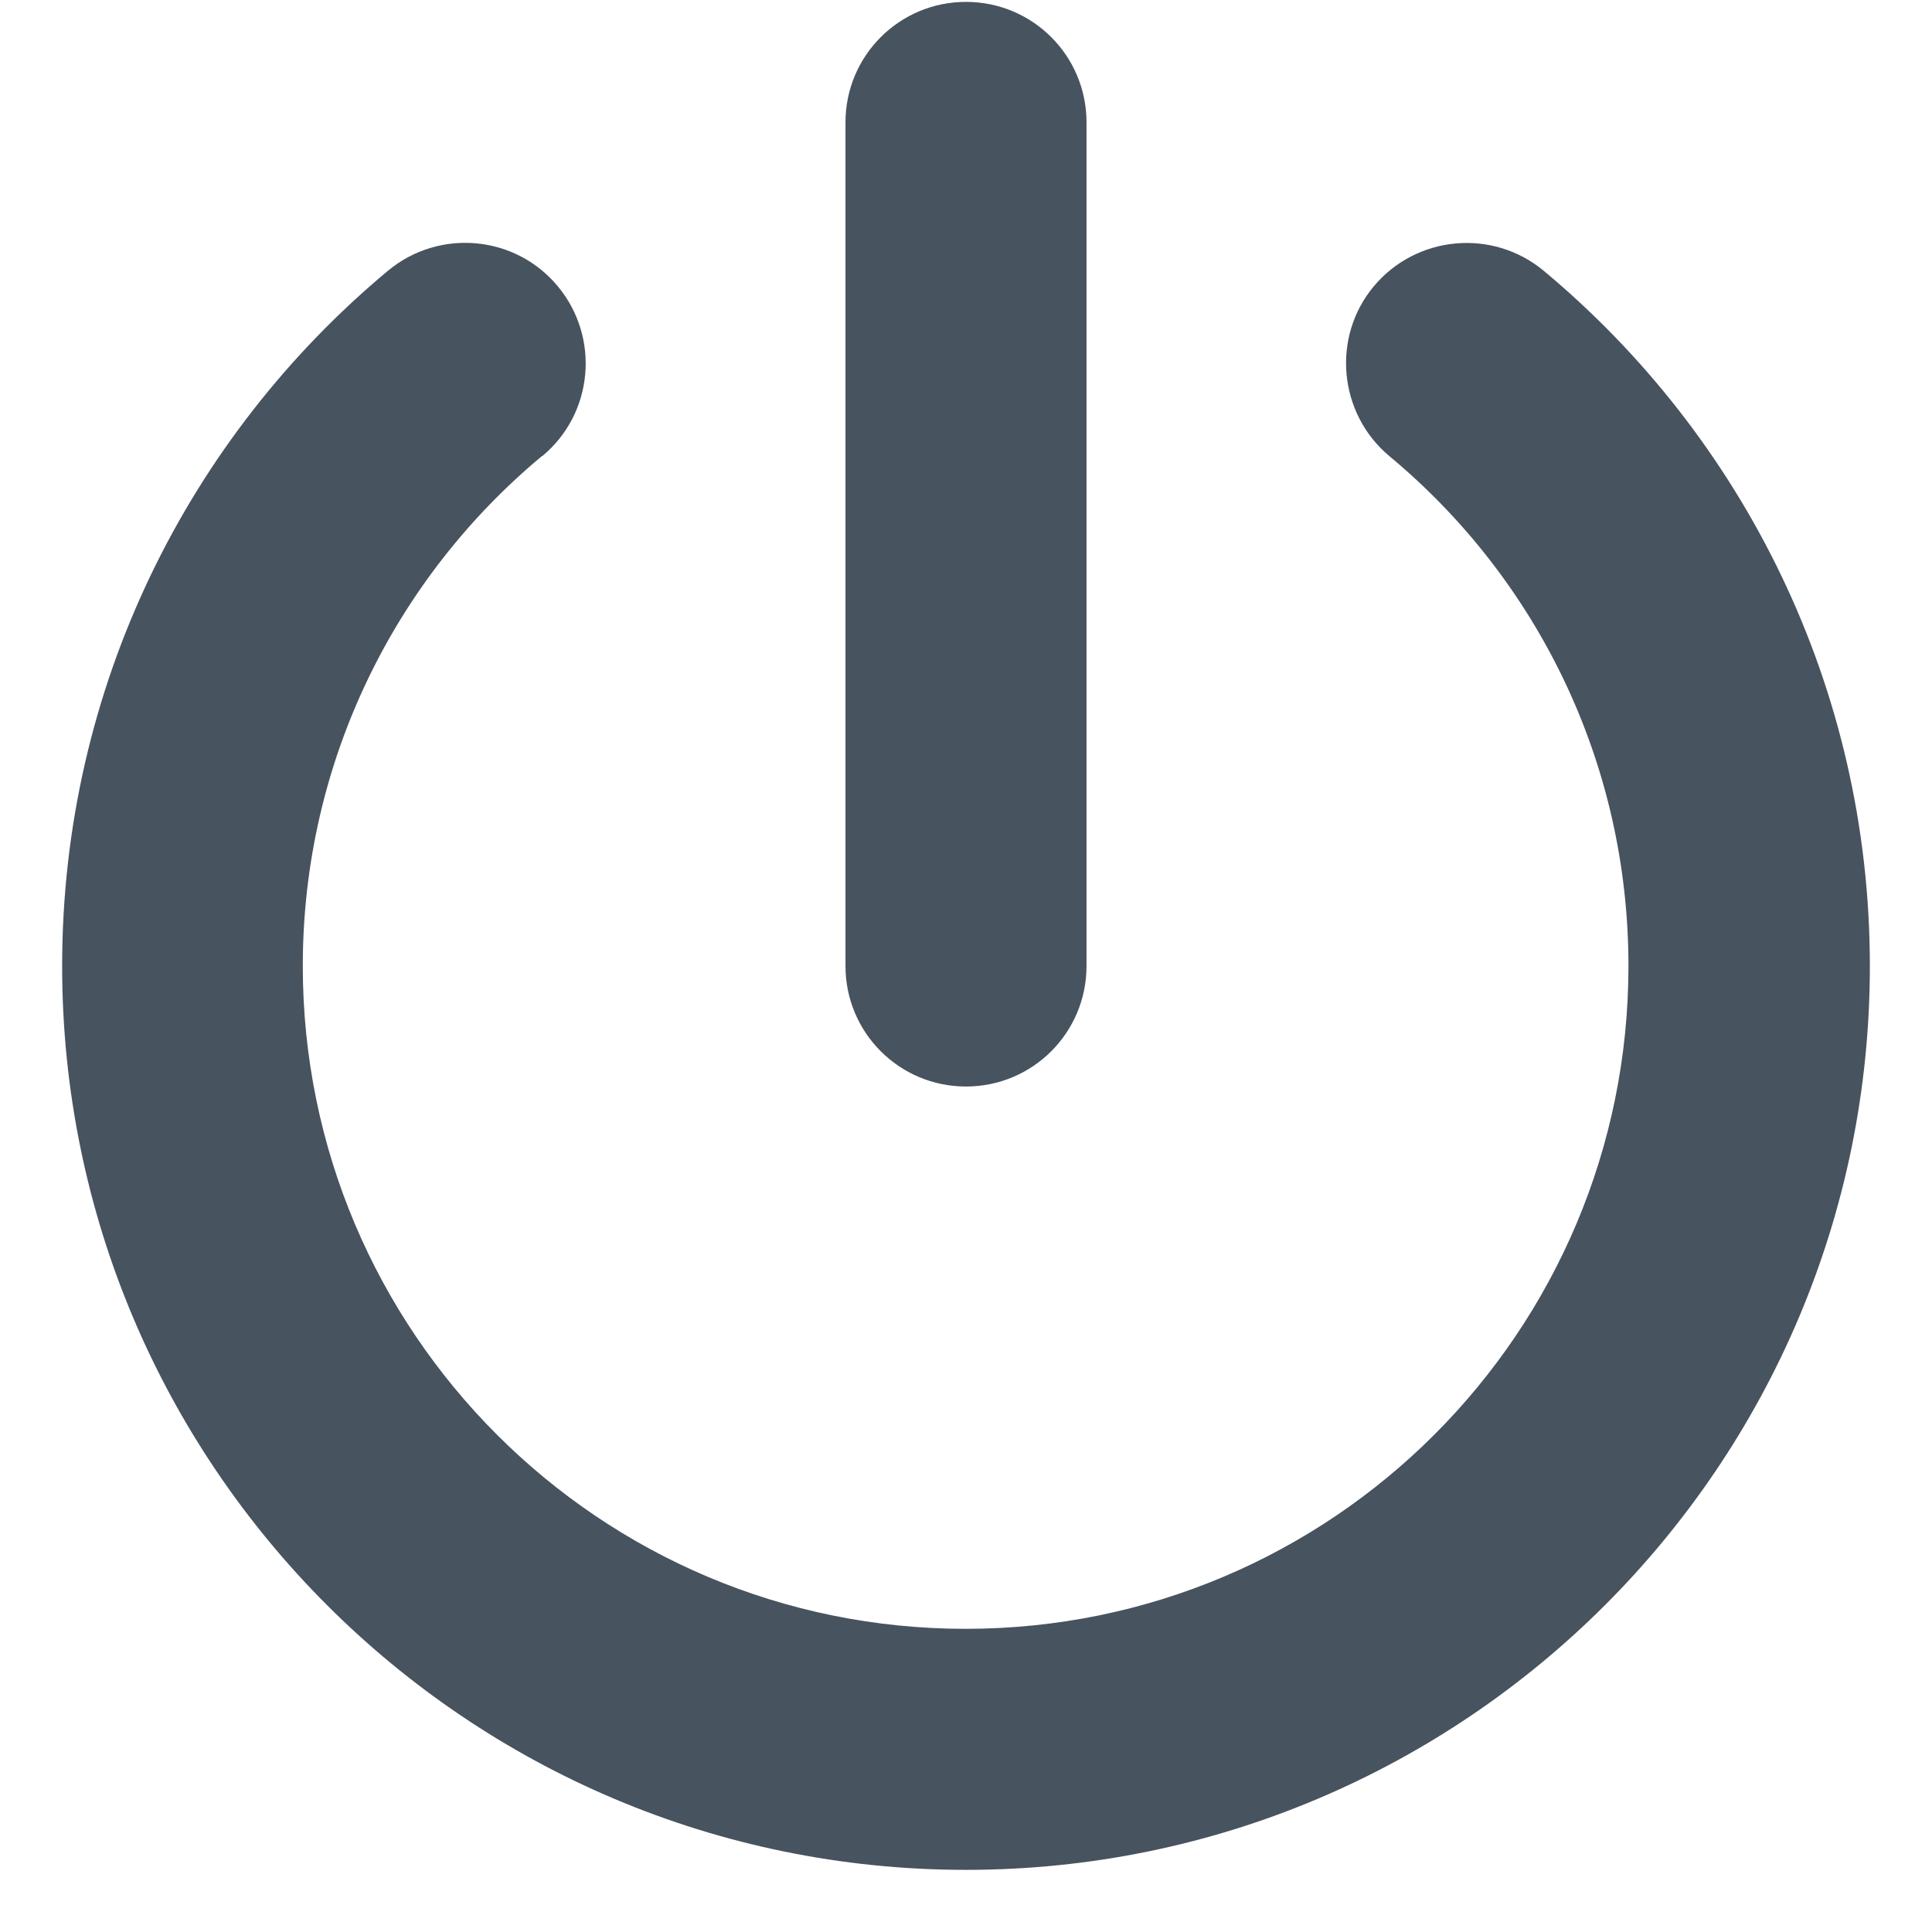 <svg width="513" height="513" viewBox="0 0 513 513" fill="none" xmlns="http://www.w3.org/2000/svg">
<g clip-path="url(#clip0_104_2304)">
<path d="M288.5 32.5C288.5 14.8 274.2 0.5 256.5 0.5C238.8 0.5 224.5 14.8 224.5 32.5V256.5C224.5 274.2 238.8 288.5 256.5 288.5C274.2 288.5 288.5 274.2 288.5 256.5V32.5ZM144 121.1C157.6 109.8 159.4 89.6 148.1 76C136.8 62.4 116.6 60.6 103 71.9C50.2 115.9 16.5 182.3 16.5 256.5C16.5 389 124 496.5 256.5 496.5C389 496.5 496.5 389 496.5 256.5C496.5 182.3 462.7 115.9 409.9 71.9C396.3 60.6 376.1 62.5 364.8 76C353.5 89.5 355.4 109.8 368.9 121.1C407.8 153.4 432.4 202.1 432.4 256.5C432.4 353.7 353.6 432.5 256.4 432.5C159.2 432.5 80.4 353.7 80.4 256.5C80.4 202.1 105.1 153.4 143.9 121.1H144Z" fill="#47535F"/>
</g>
<defs>
<clipPath id="clip0_104_2304">
<rect width="512" height="512" fill="white" transform="translate(0.5 0.5)"/>
</clipPath>
</defs>
</svg>
